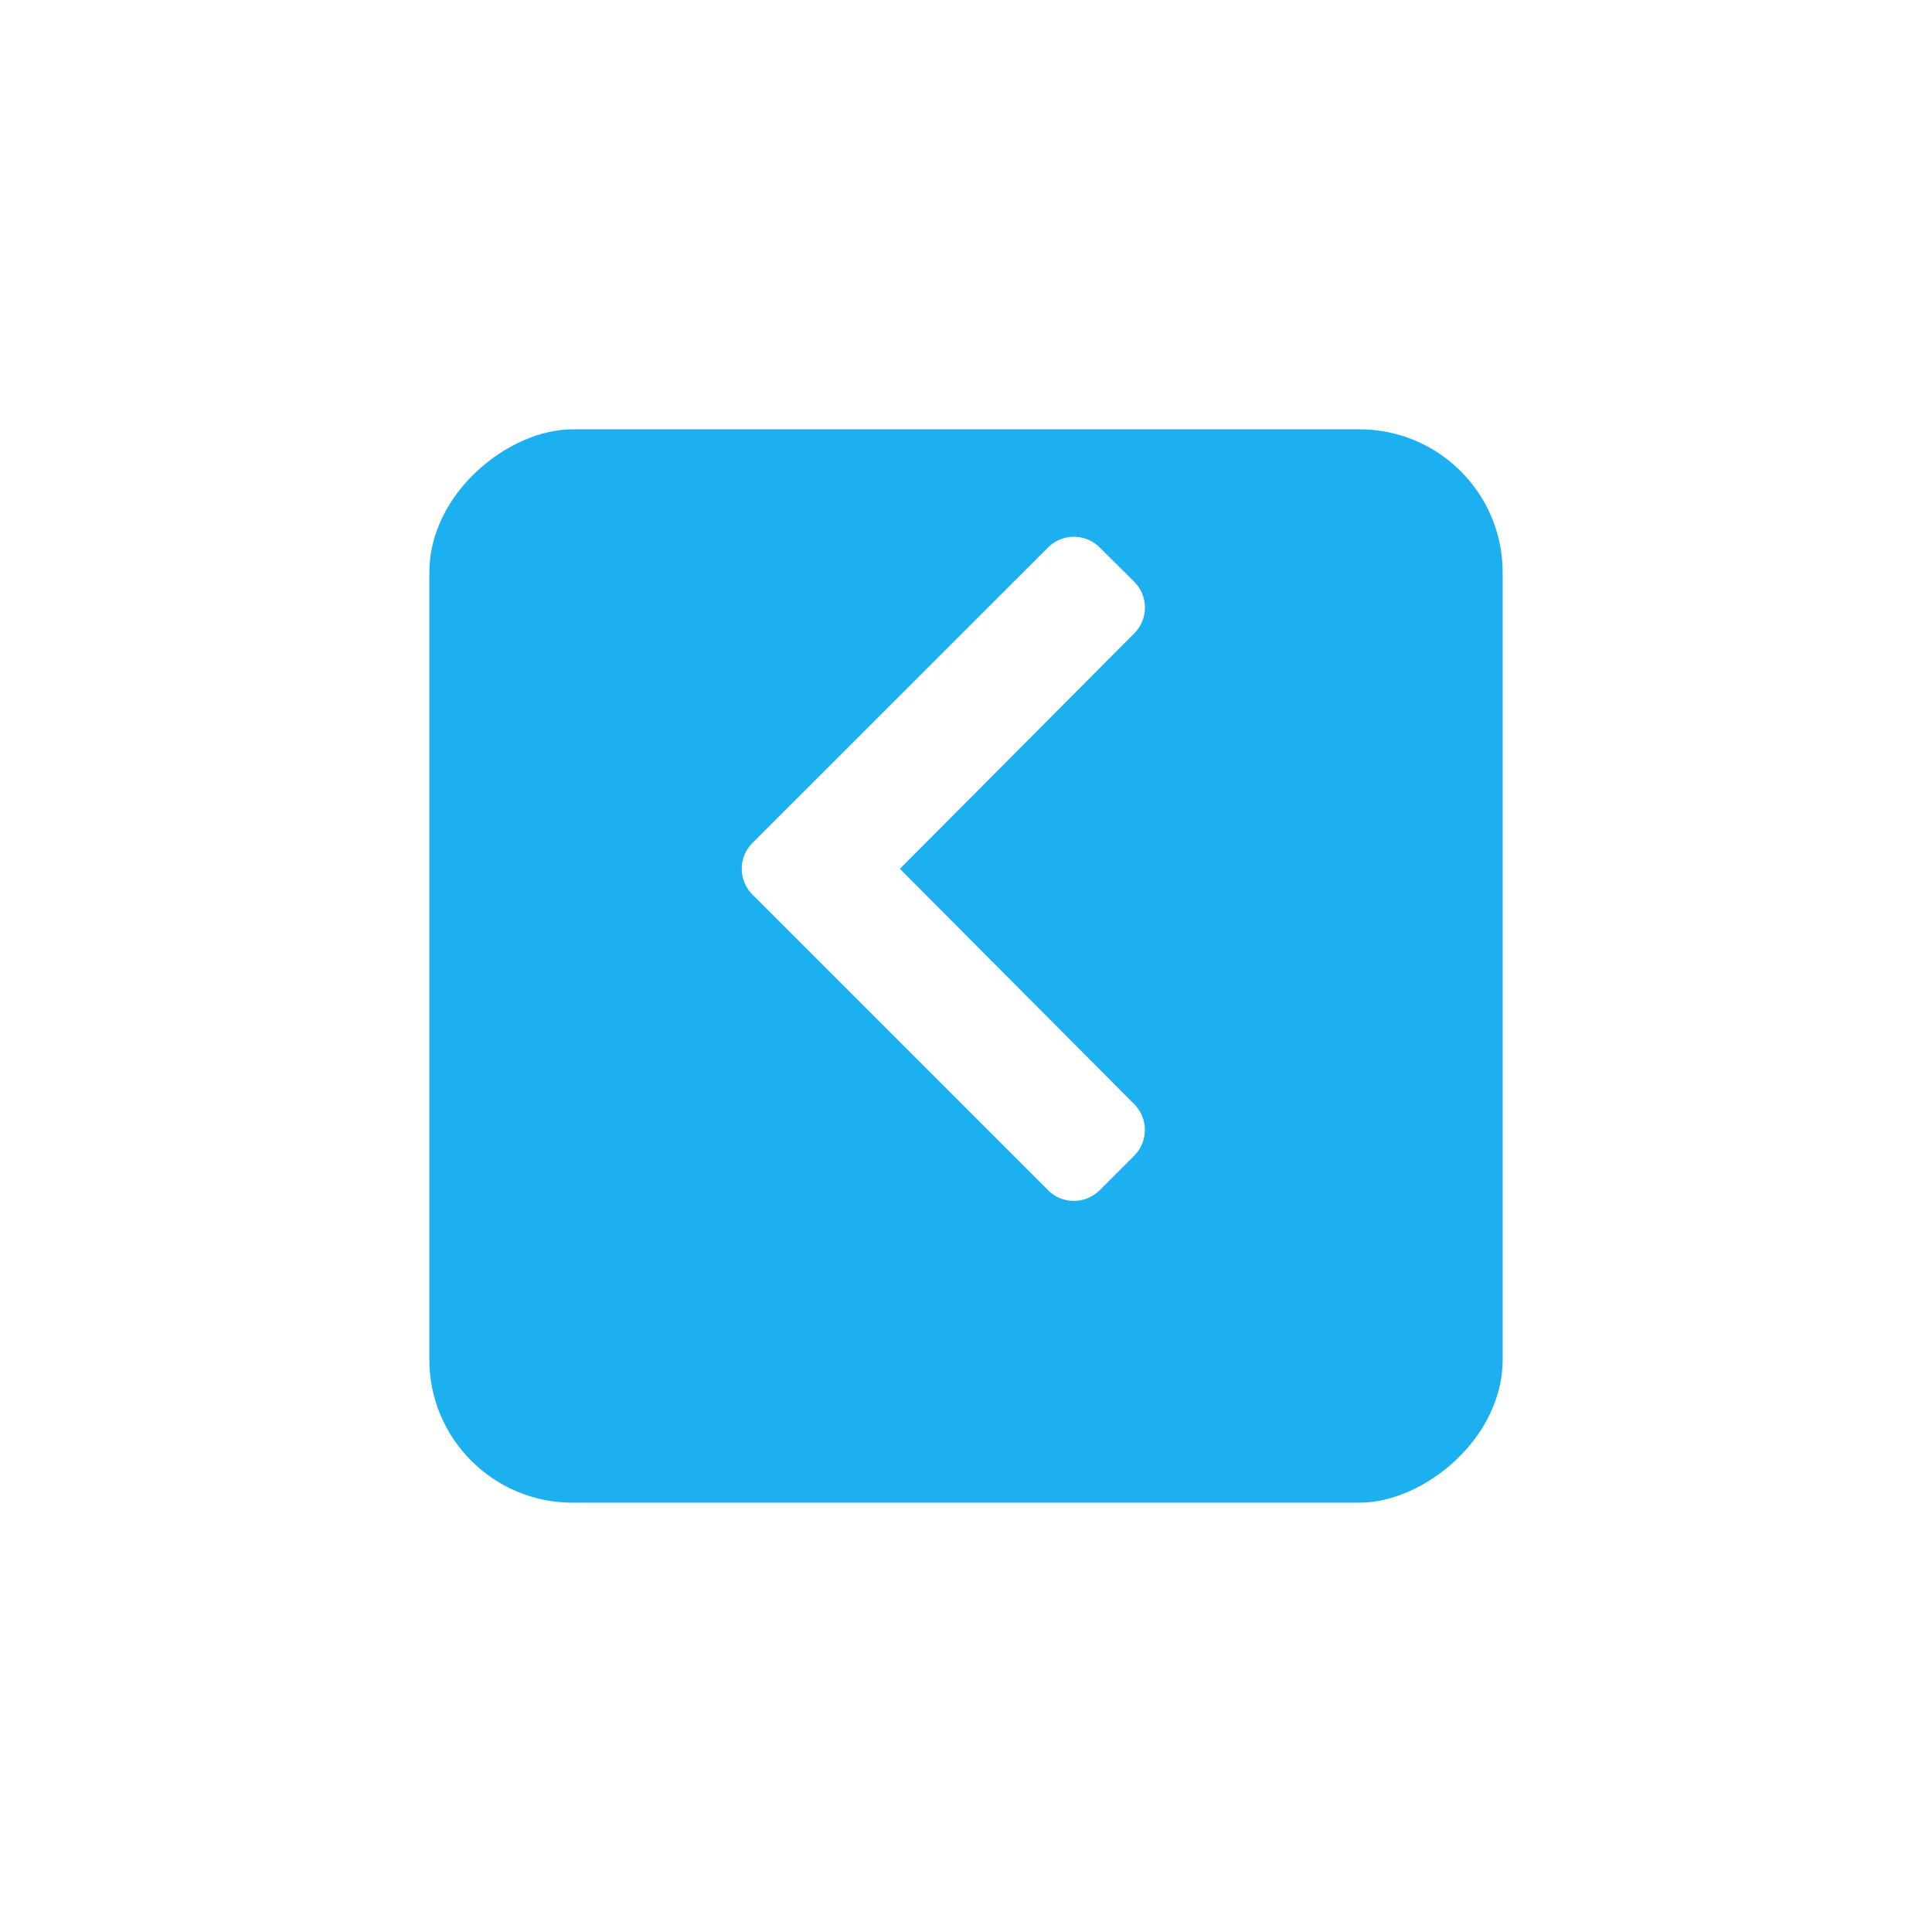 <svg xmlns="http://www.w3.org/2000/svg" xmlns:xlink="http://www.w3.org/1999/xlink" width="54" height="54" viewBox="0 0 54 54">
  <defs>
    <filter id="矩形_2" x="0" y="0" width="54" height="54" filterUnits="userSpaceOnUse">
      <feOffset dy="3" input="SourceAlpha"/>
      <feGaussianBlur stdDeviation="4" result="blur"/>
      <feFlood flood-opacity="0.161"/>
      <feComposite operator="in" in2="blur"/>
      <feComposite in="SourceGraphic"/>
    </filter>
  </defs>
  <g id="组_19" data-name="组 19" transform="translate(377 -241) rotate(90)">
    <g id="组_6" data-name="组 6" transform="translate(0 36)">
      <g transform="matrix(0, -1, 1, 0, 241, 341)" filter="url(#矩形_2)">
        <rect id="矩形_2-2" data-name="矩形 2" width="30" height="30" rx="4" transform="translate(42 9) rotate(90)" fill="#1cb0f0"/>
      </g>
    </g>
    <path id="Icon_awesome-chevron-up" data-name="Icon awesome-chevron-up" d="M10.4,19.653l8.264-8.264a1.02,1.02,0,0,0,0-1.443L17.7,8.982a1.02,1.02,0,0,0-1.441,0L9.682,15.53,3.1,8.98a1.02,1.02,0,0,0-1.441,0L.7,9.946a1.02,1.02,0,0,0,0,1.443L8.96,19.653A1.02,1.02,0,0,0,10.4,19.653Z" transform="translate(255.602 336.317)" fill="#fff"/>
  </g>
</svg>
